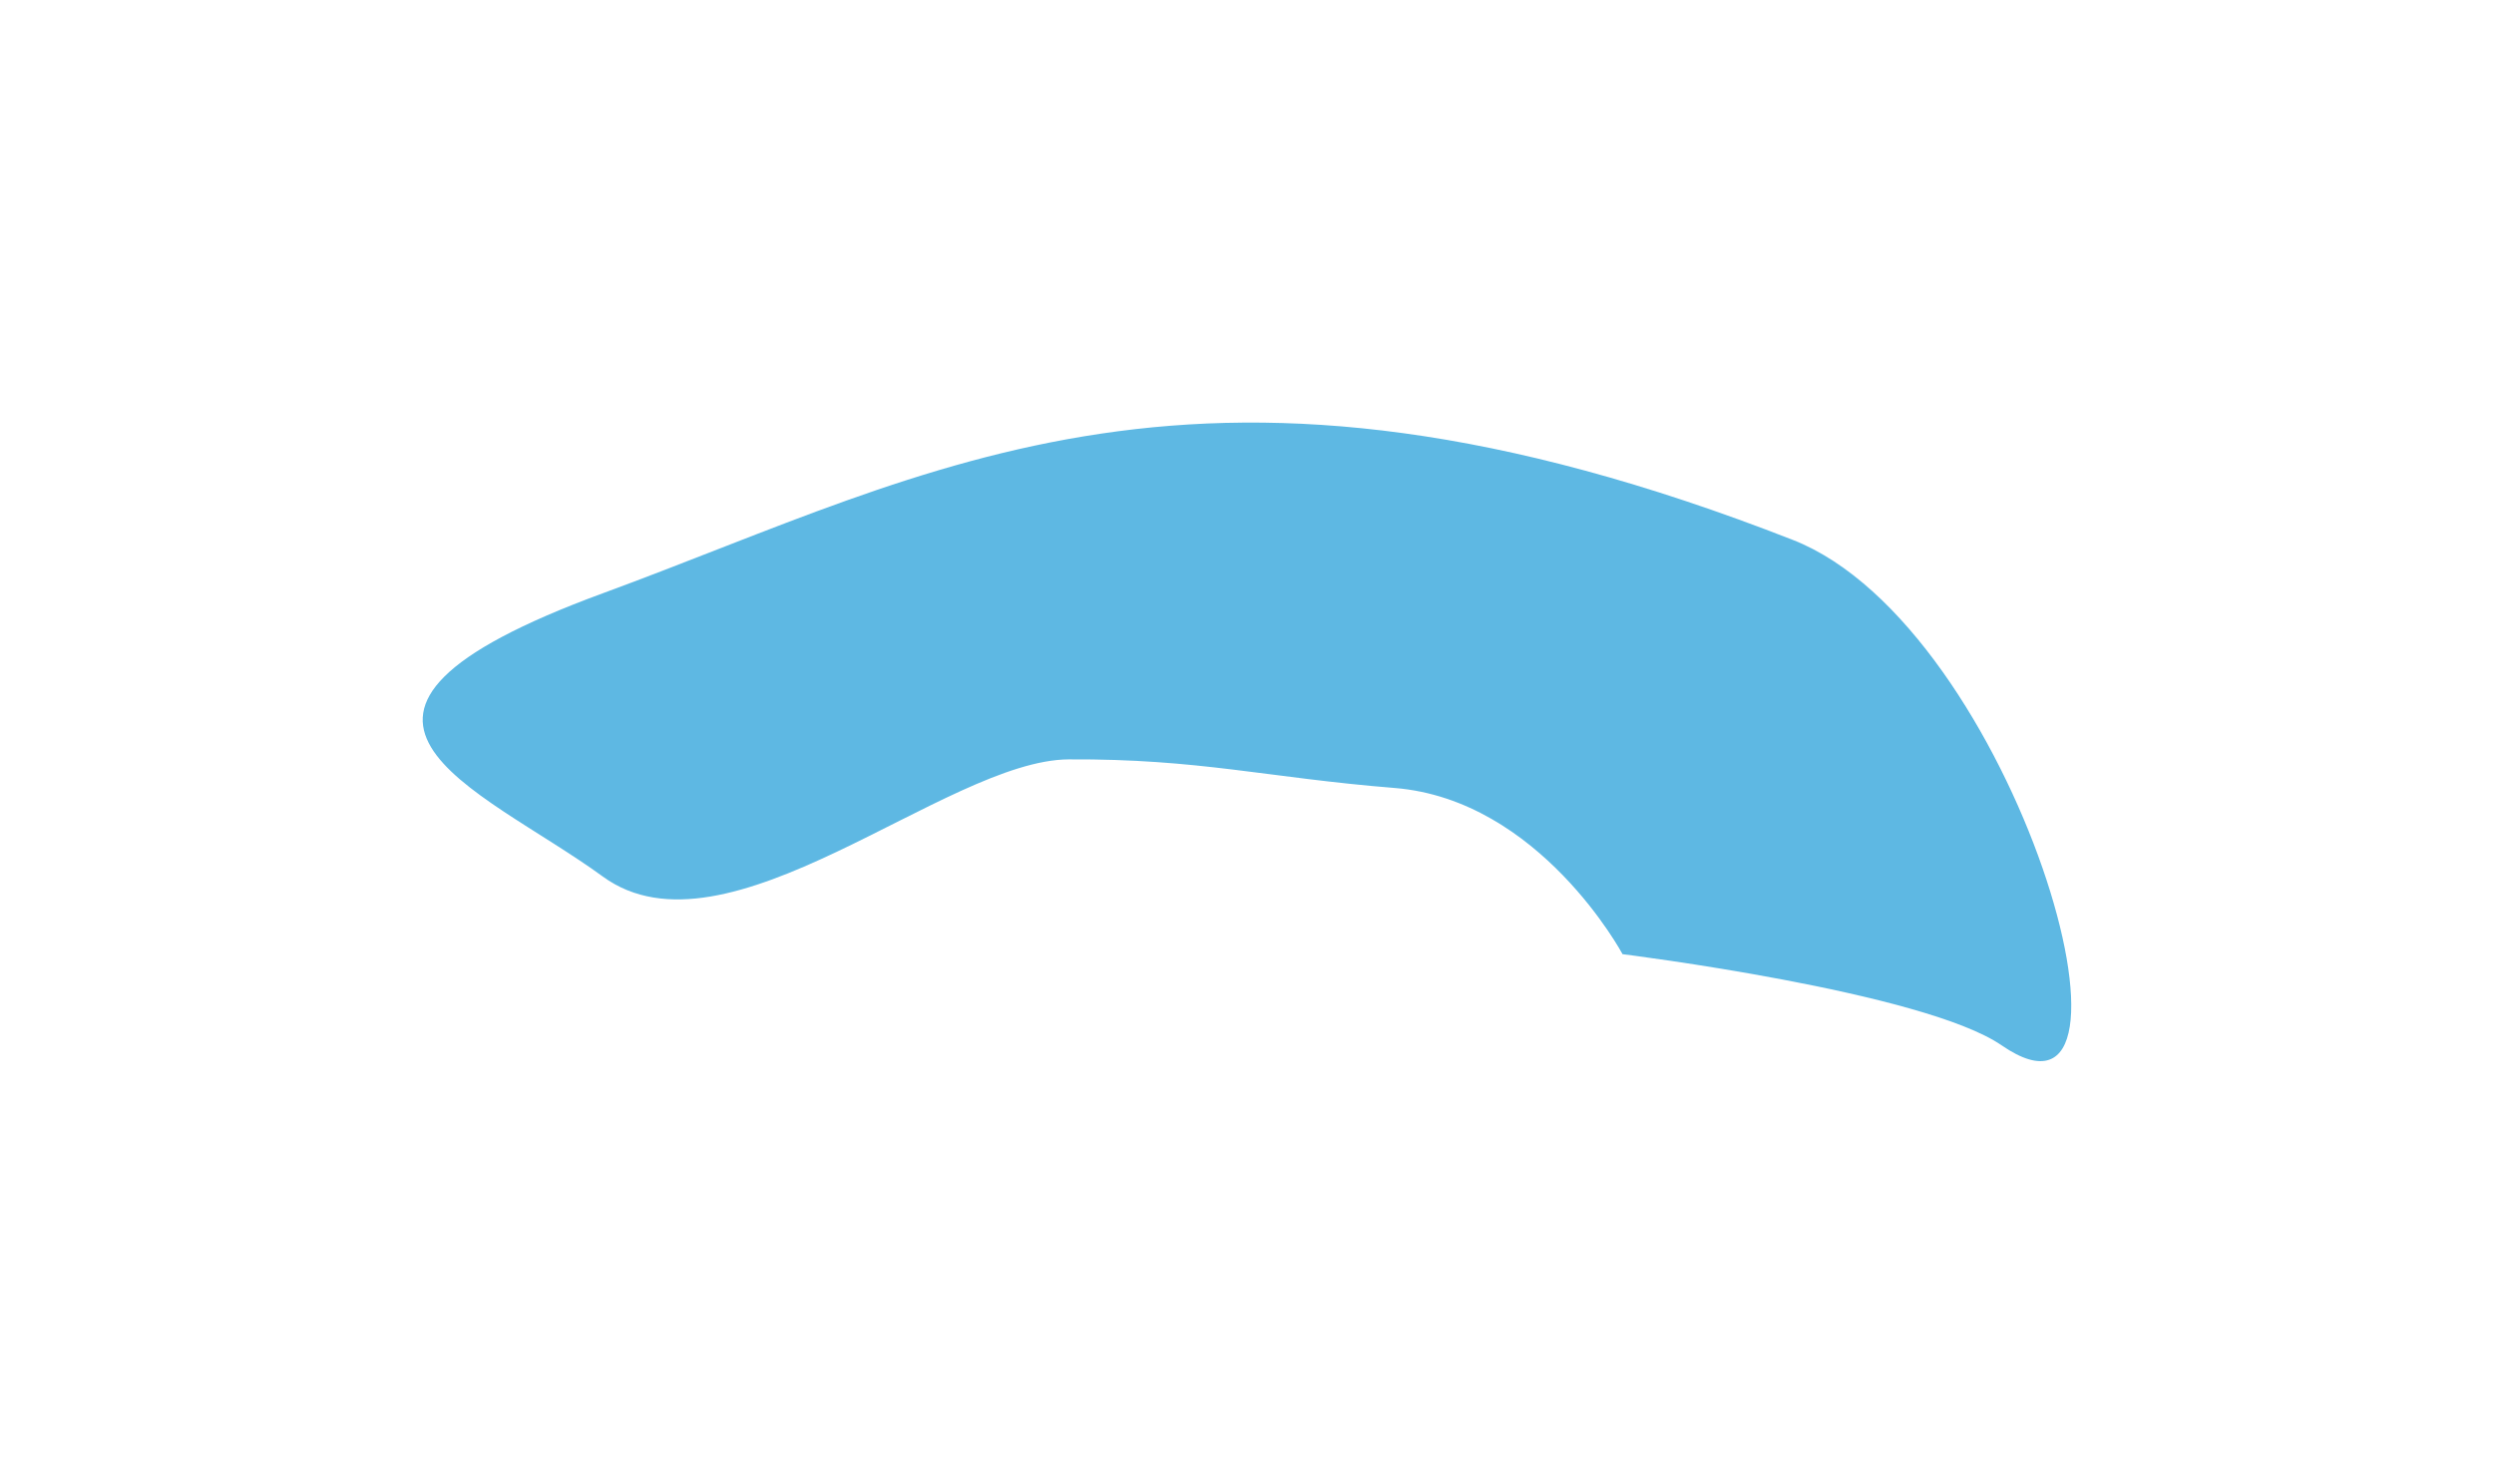 <svg width="815" height="485" viewBox="0 0 815 485" fill="none" xmlns="http://www.w3.org/2000/svg">
<g filter="url(#filter0_f_540_1237)">
<path d="M197.01 193.919C87.729 234.048 156.495 257.011 197.011 286.54C237.527 316.069 309.025 248.441 349.242 248.224C391.924 247.994 413.975 254.208 455.726 257.575C503.2 261.404 530.217 311.897 530.217 311.897C530.217 311.897 628.581 324.114 654.117 341.708C707.918 378.778 658.577 204.897 585.855 176.479C392.092 100.761 306.291 153.789 197.01 193.919Z" fill="#1A9BD7" fill-opacity="0.7"/>
</g>
<defs>
<filter id="filter0_f_540_1237" x="-0.001" y="0" width="814.984" height="485" filterUnits="userSpaceOnUse" color-interpolation-filters="sRGB">
<feFlood flood-opacity="0" result="BackgroundImageFix"/>
<feBlend mode="normal" in="SourceGraphic" in2="BackgroundImageFix" result="shape"/>
<feGaussianBlur stdDeviation="69.045" result="effect1_foregroundBlur_540_1237"/>
</filter>
</defs>
</svg>
